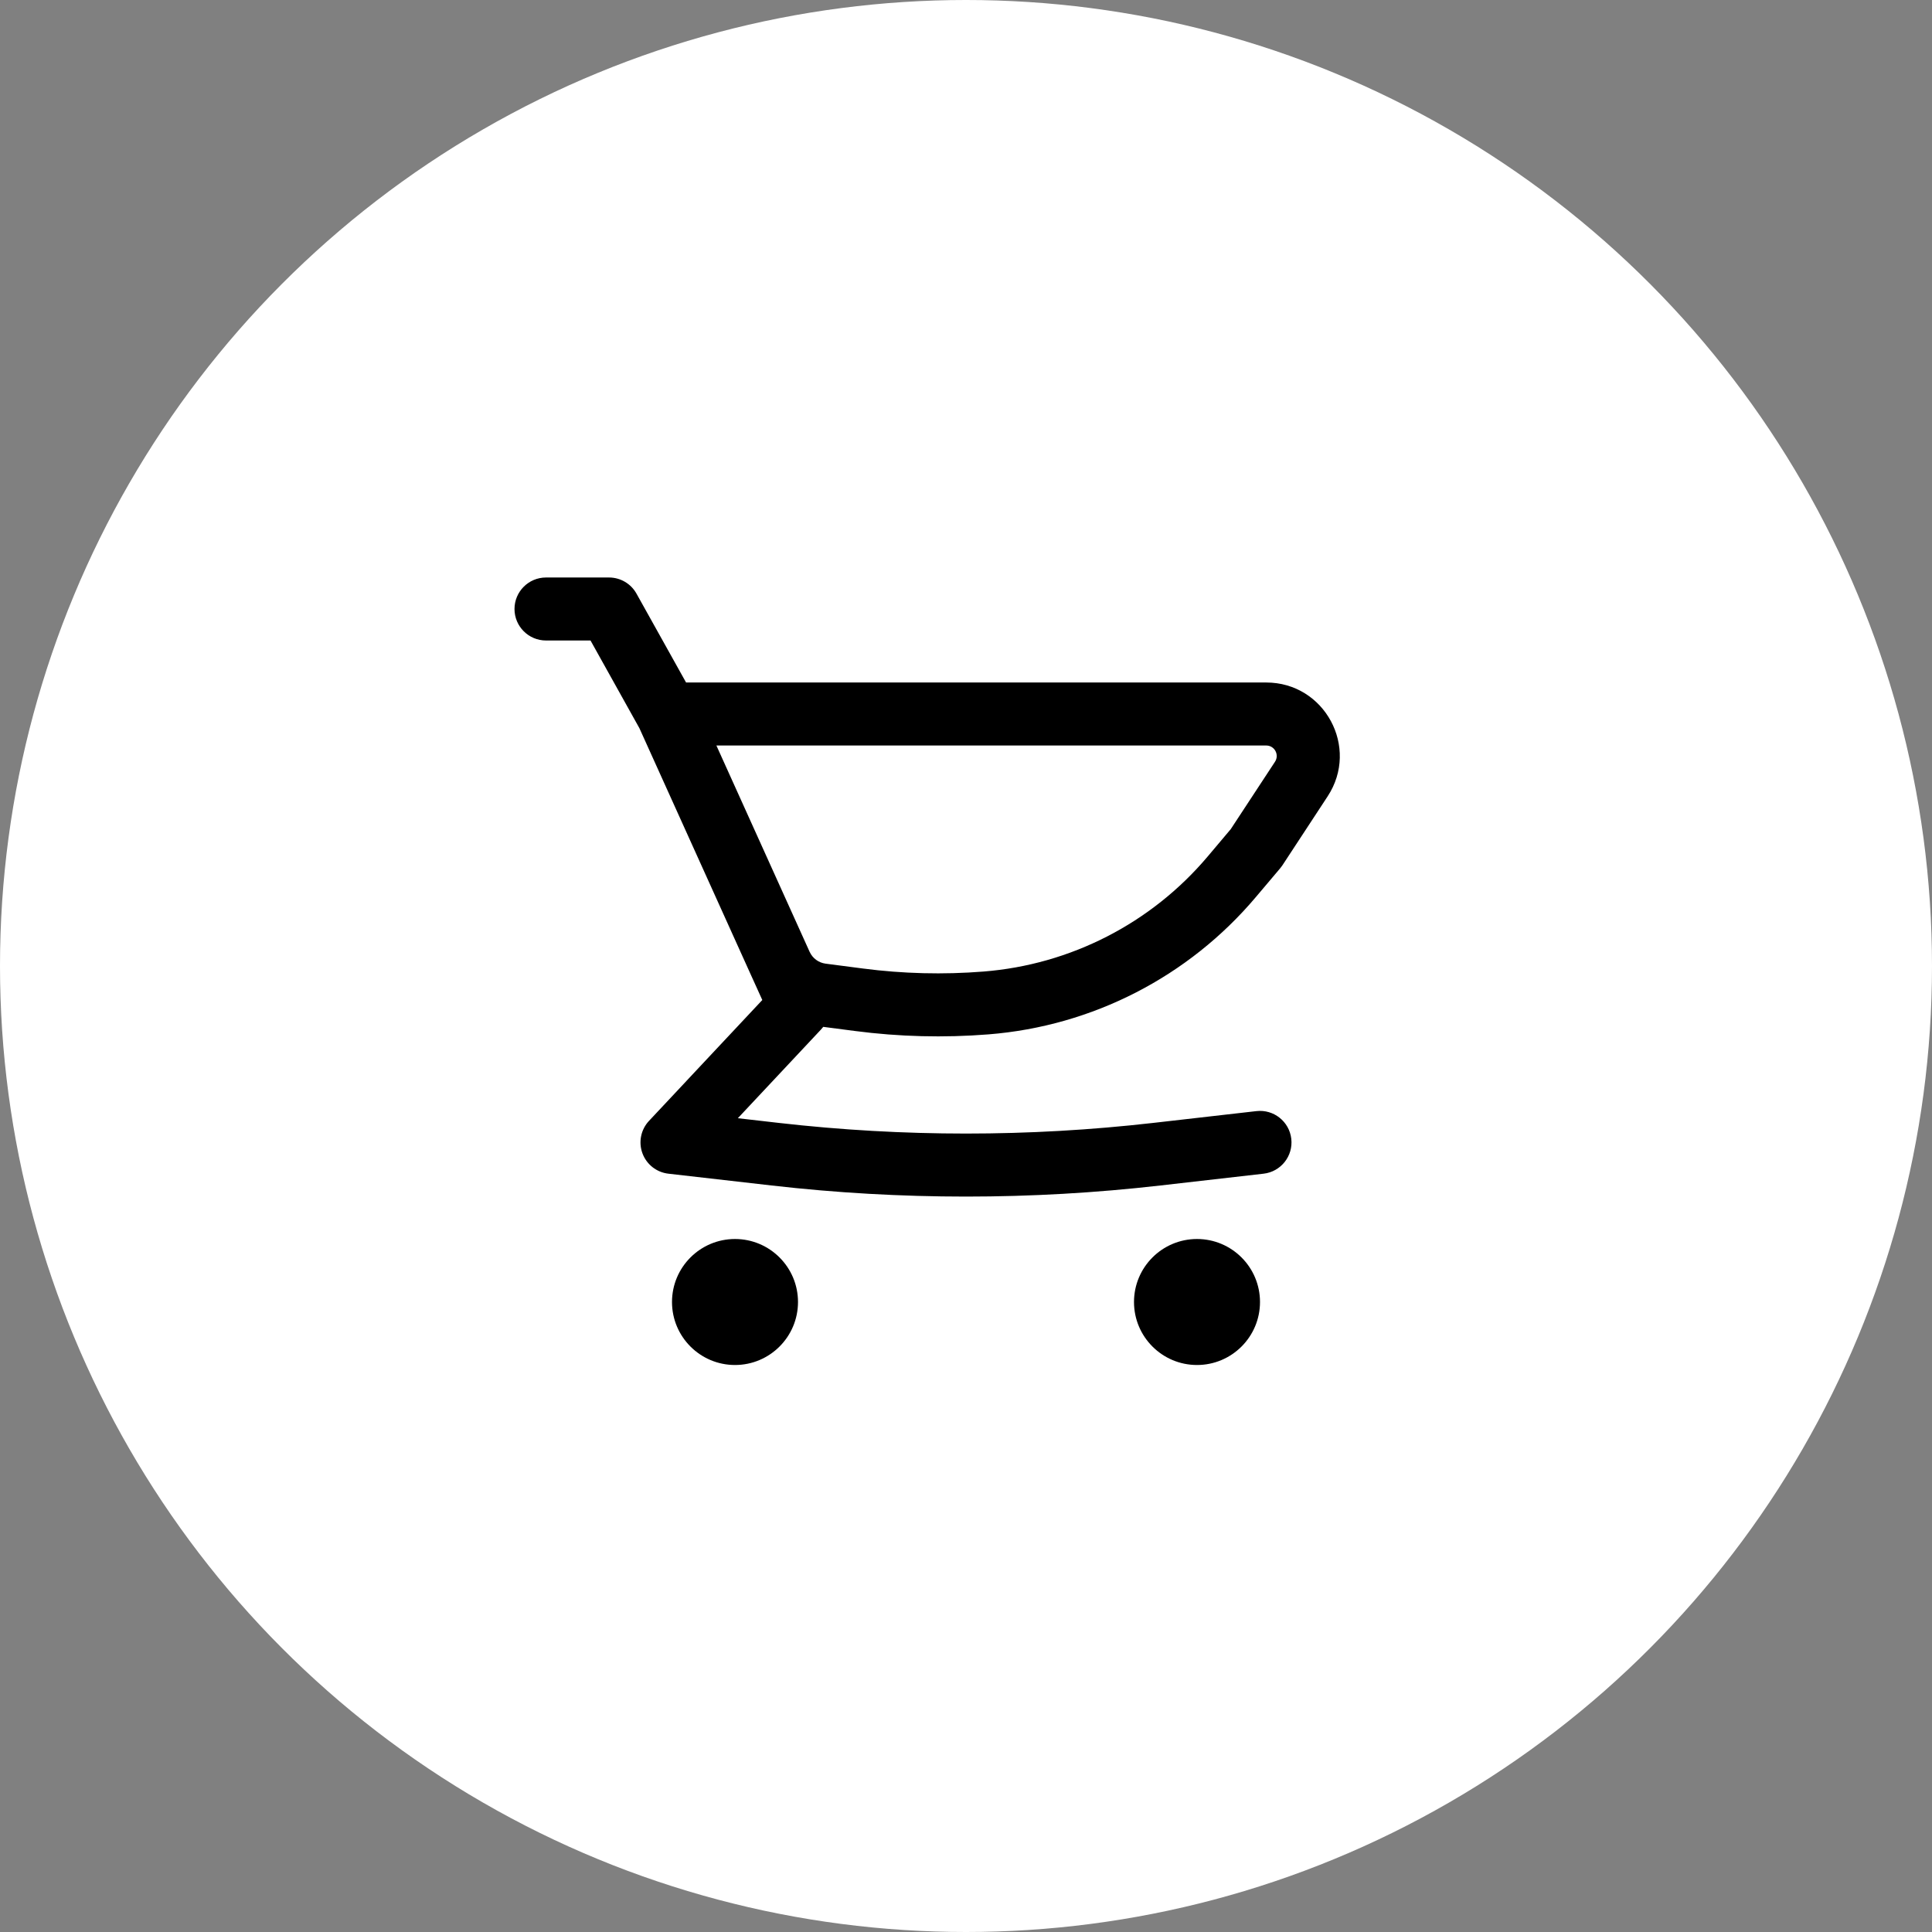 <svg width="46" height="46" viewBox="0 0 46 46" fill="none" xmlns="http://www.w3.org/2000/svg">
<rect x="0" y="0" width="46" height="46" fill="#808080" stroke="none"/>
<circle cx="23" cy="23" r="23" fill="white"/>
<path fill-rule="evenodd" clip-rule="evenodd" d="M30.148 16.25H16.335L15.155 14.135C15.023 13.897 14.772 13.75 14.5 13.75H13C12.586 13.75 12.25 14.086 12.25 14.5C12.25 14.914 12.586 15.25 13 15.25H14.06L15.224 17.338L17.91 23.281L17.913 23.287L18.15 23.81L15.453 26.687C15.259 26.894 15.198 27.192 15.296 27.459C15.394 27.725 15.633 27.913 15.915 27.945L18.373 28.226C21.448 28.578 24.552 28.578 27.627 28.226L30.085 27.945C30.497 27.898 30.792 27.526 30.745 27.115C30.698 26.703 30.326 26.408 29.915 26.455L27.457 26.736C24.495 27.074 21.505 27.074 18.543 26.736L17.568 26.624L19.547 24.513C19.566 24.492 19.584 24.471 19.601 24.449L20.353 24.547C21.408 24.685 22.475 24.712 23.535 24.628C26.009 24.432 28.301 23.255 29.901 21.359L30.48 20.674C30.499 20.651 30.517 20.627 30.534 20.602L31.611 18.96C32.374 17.796 31.54 16.25 30.148 16.25ZM19.656 22.944C19.491 22.922 19.348 22.817 19.279 22.666L19.277 22.663L17.057 17.75H30.148C30.347 17.75 30.466 17.971 30.357 18.137L29.304 19.741L28.755 20.392C27.413 21.981 25.491 22.968 23.417 23.132C22.46 23.208 21.498 23.184 20.547 23.06L19.656 22.944Z" fill="black"/>
<path d="M17.5 29.5C16.672 29.5 16 30.172 16 31C16 31.828 16.672 32.5 17.5 32.5C18.328 32.5 19 31.828 19 31C19 30.172 18.328 29.5 17.5 29.5Z" fill="black"/>
<path d="M27 31C27 30.172 27.672 29.5 28.5 29.5C29.328 29.5 30 30.172 30 31C30 31.828 29.328 32.5 28.5 32.5C27.672 32.5 27 31.828 27 31Z" fill="black"/>
</svg>
